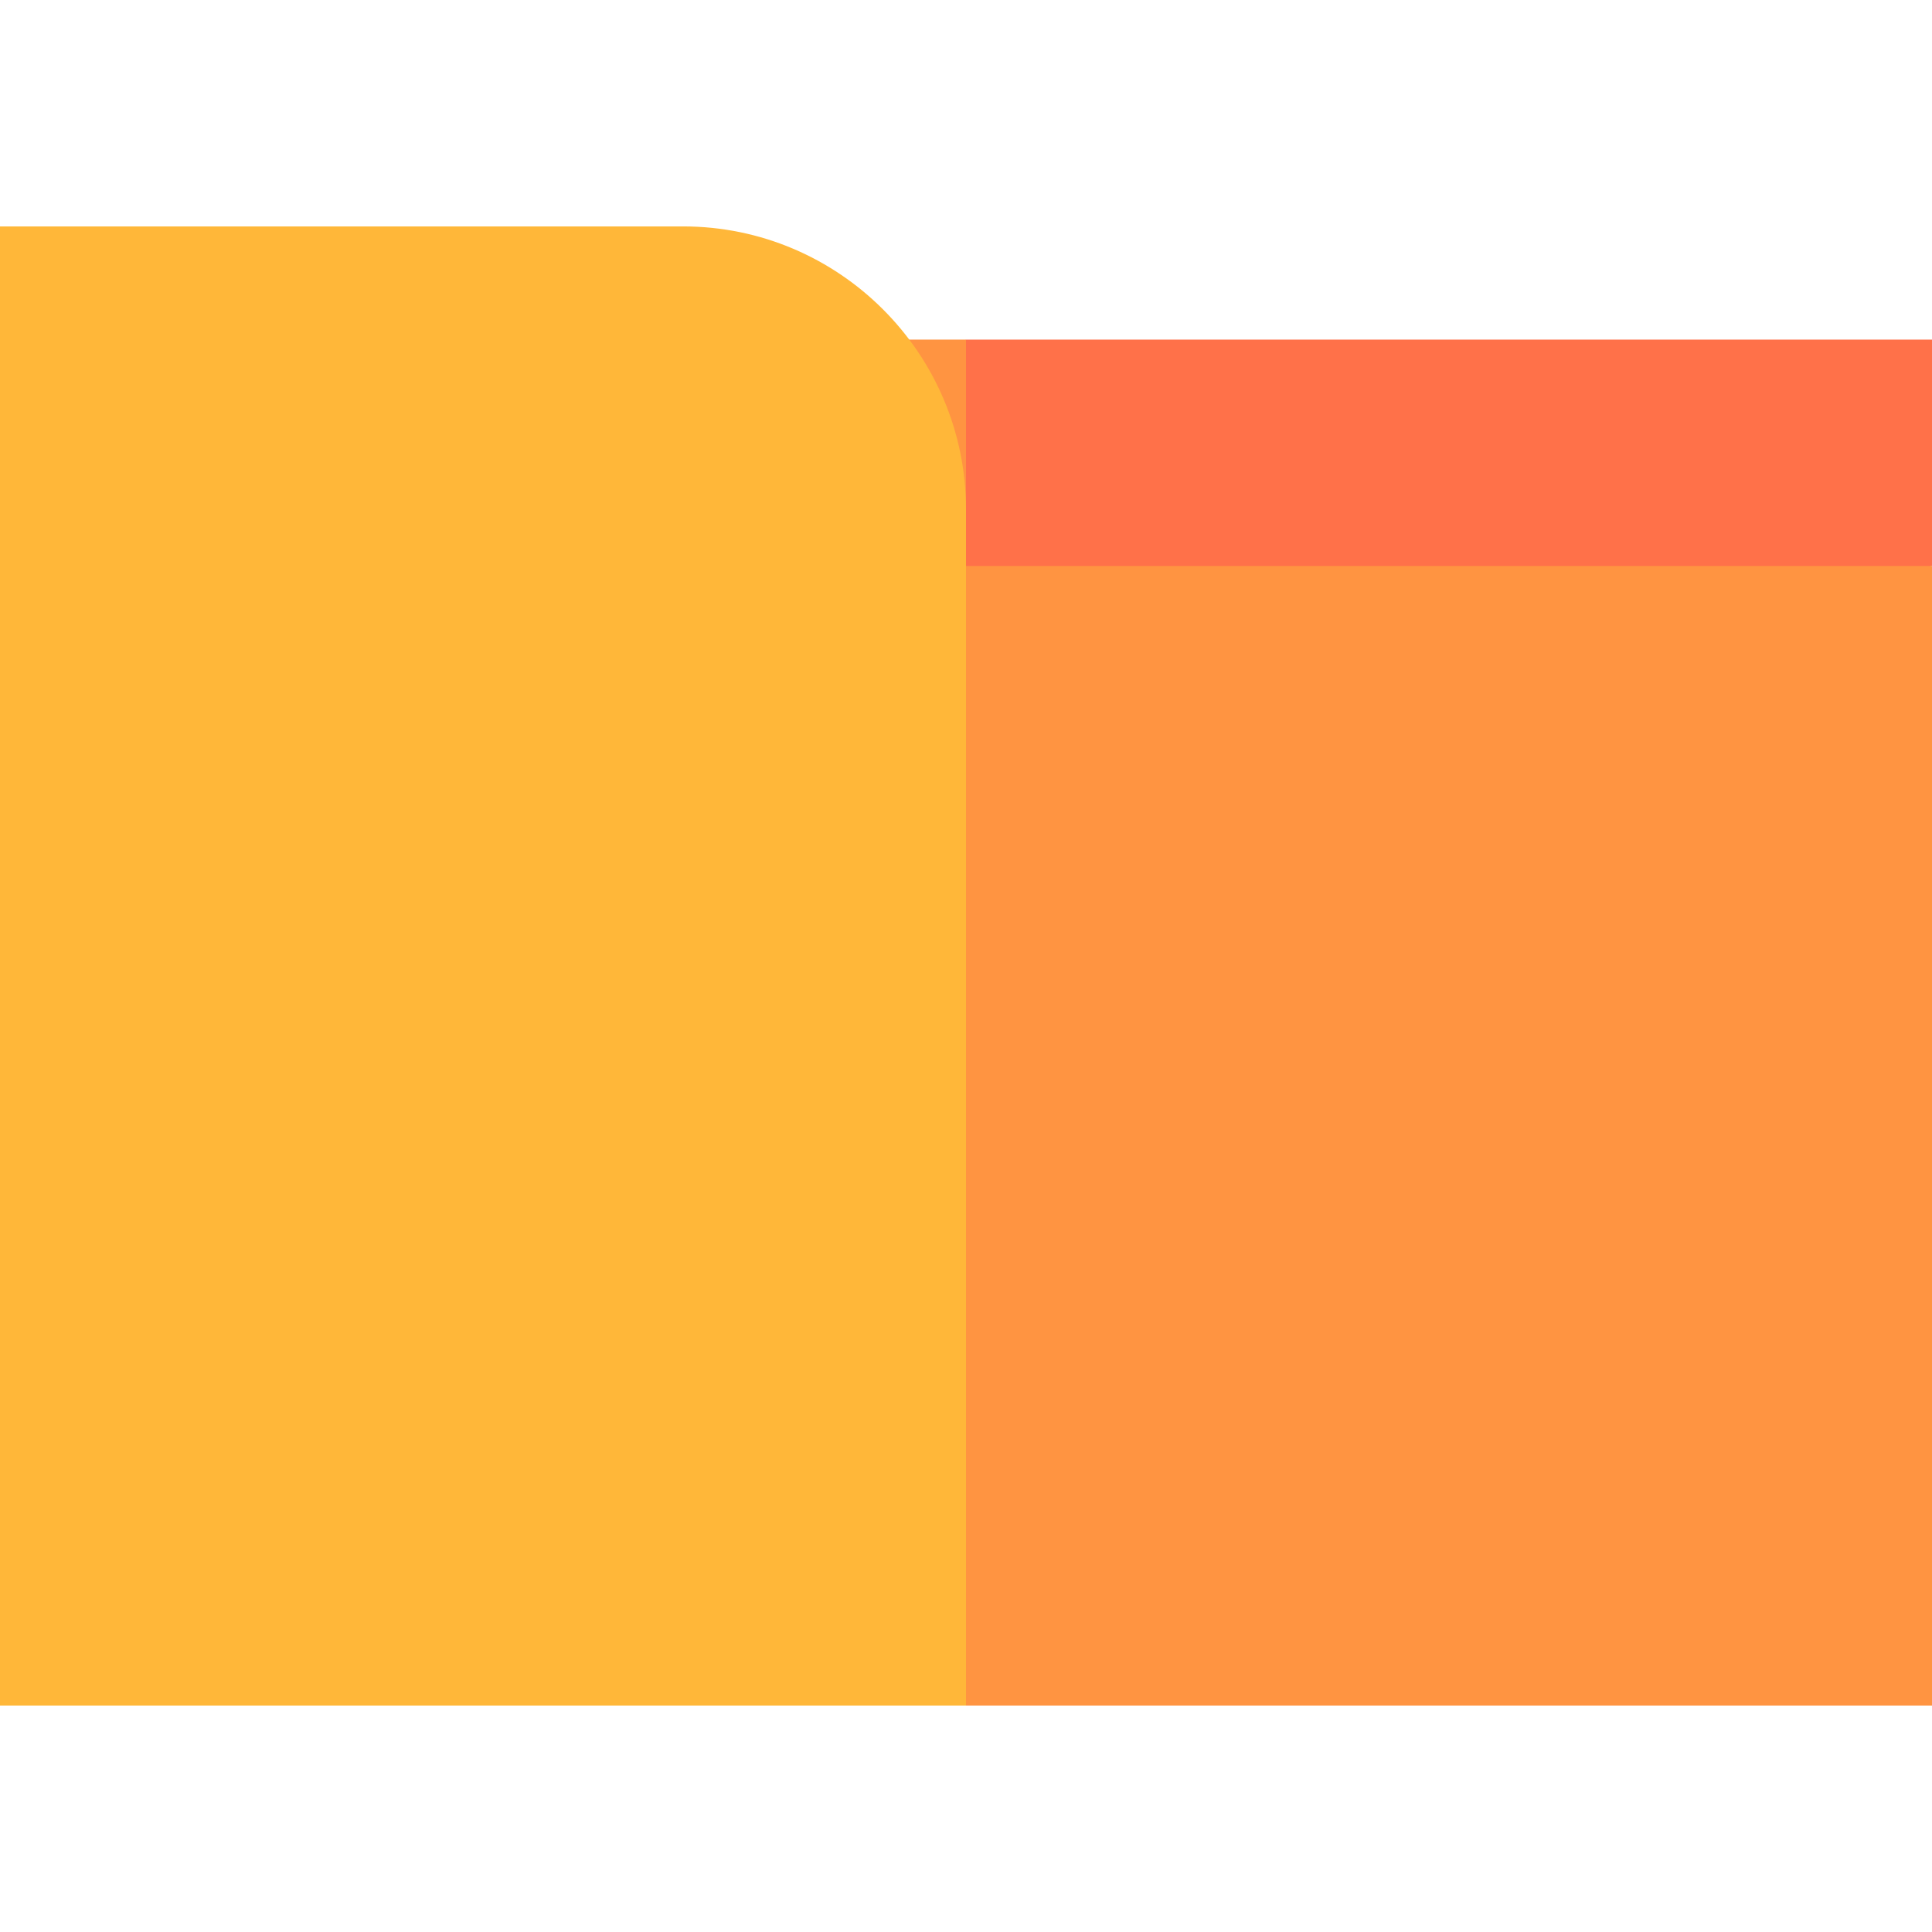 <svg id="Capa_1" enable-background="new 0 0 512 512" height="512" viewBox="0 0 512 512" width="512" xmlns="http://www.w3.org/2000/svg"><g><path d="m512 90h-256l-83.047 135 339.047-75z" fill="#ff7149"/><path d="m172.953 90h83.047v135h-83.047z" fill="#ff9441"/><path d="m512 150h-384l128 302h256z" fill="#ff9441"/><path d="m256 135c0-41.355-33.645-75-75-75h-181v392h256z" fill="#ffb739"/></g></svg>
